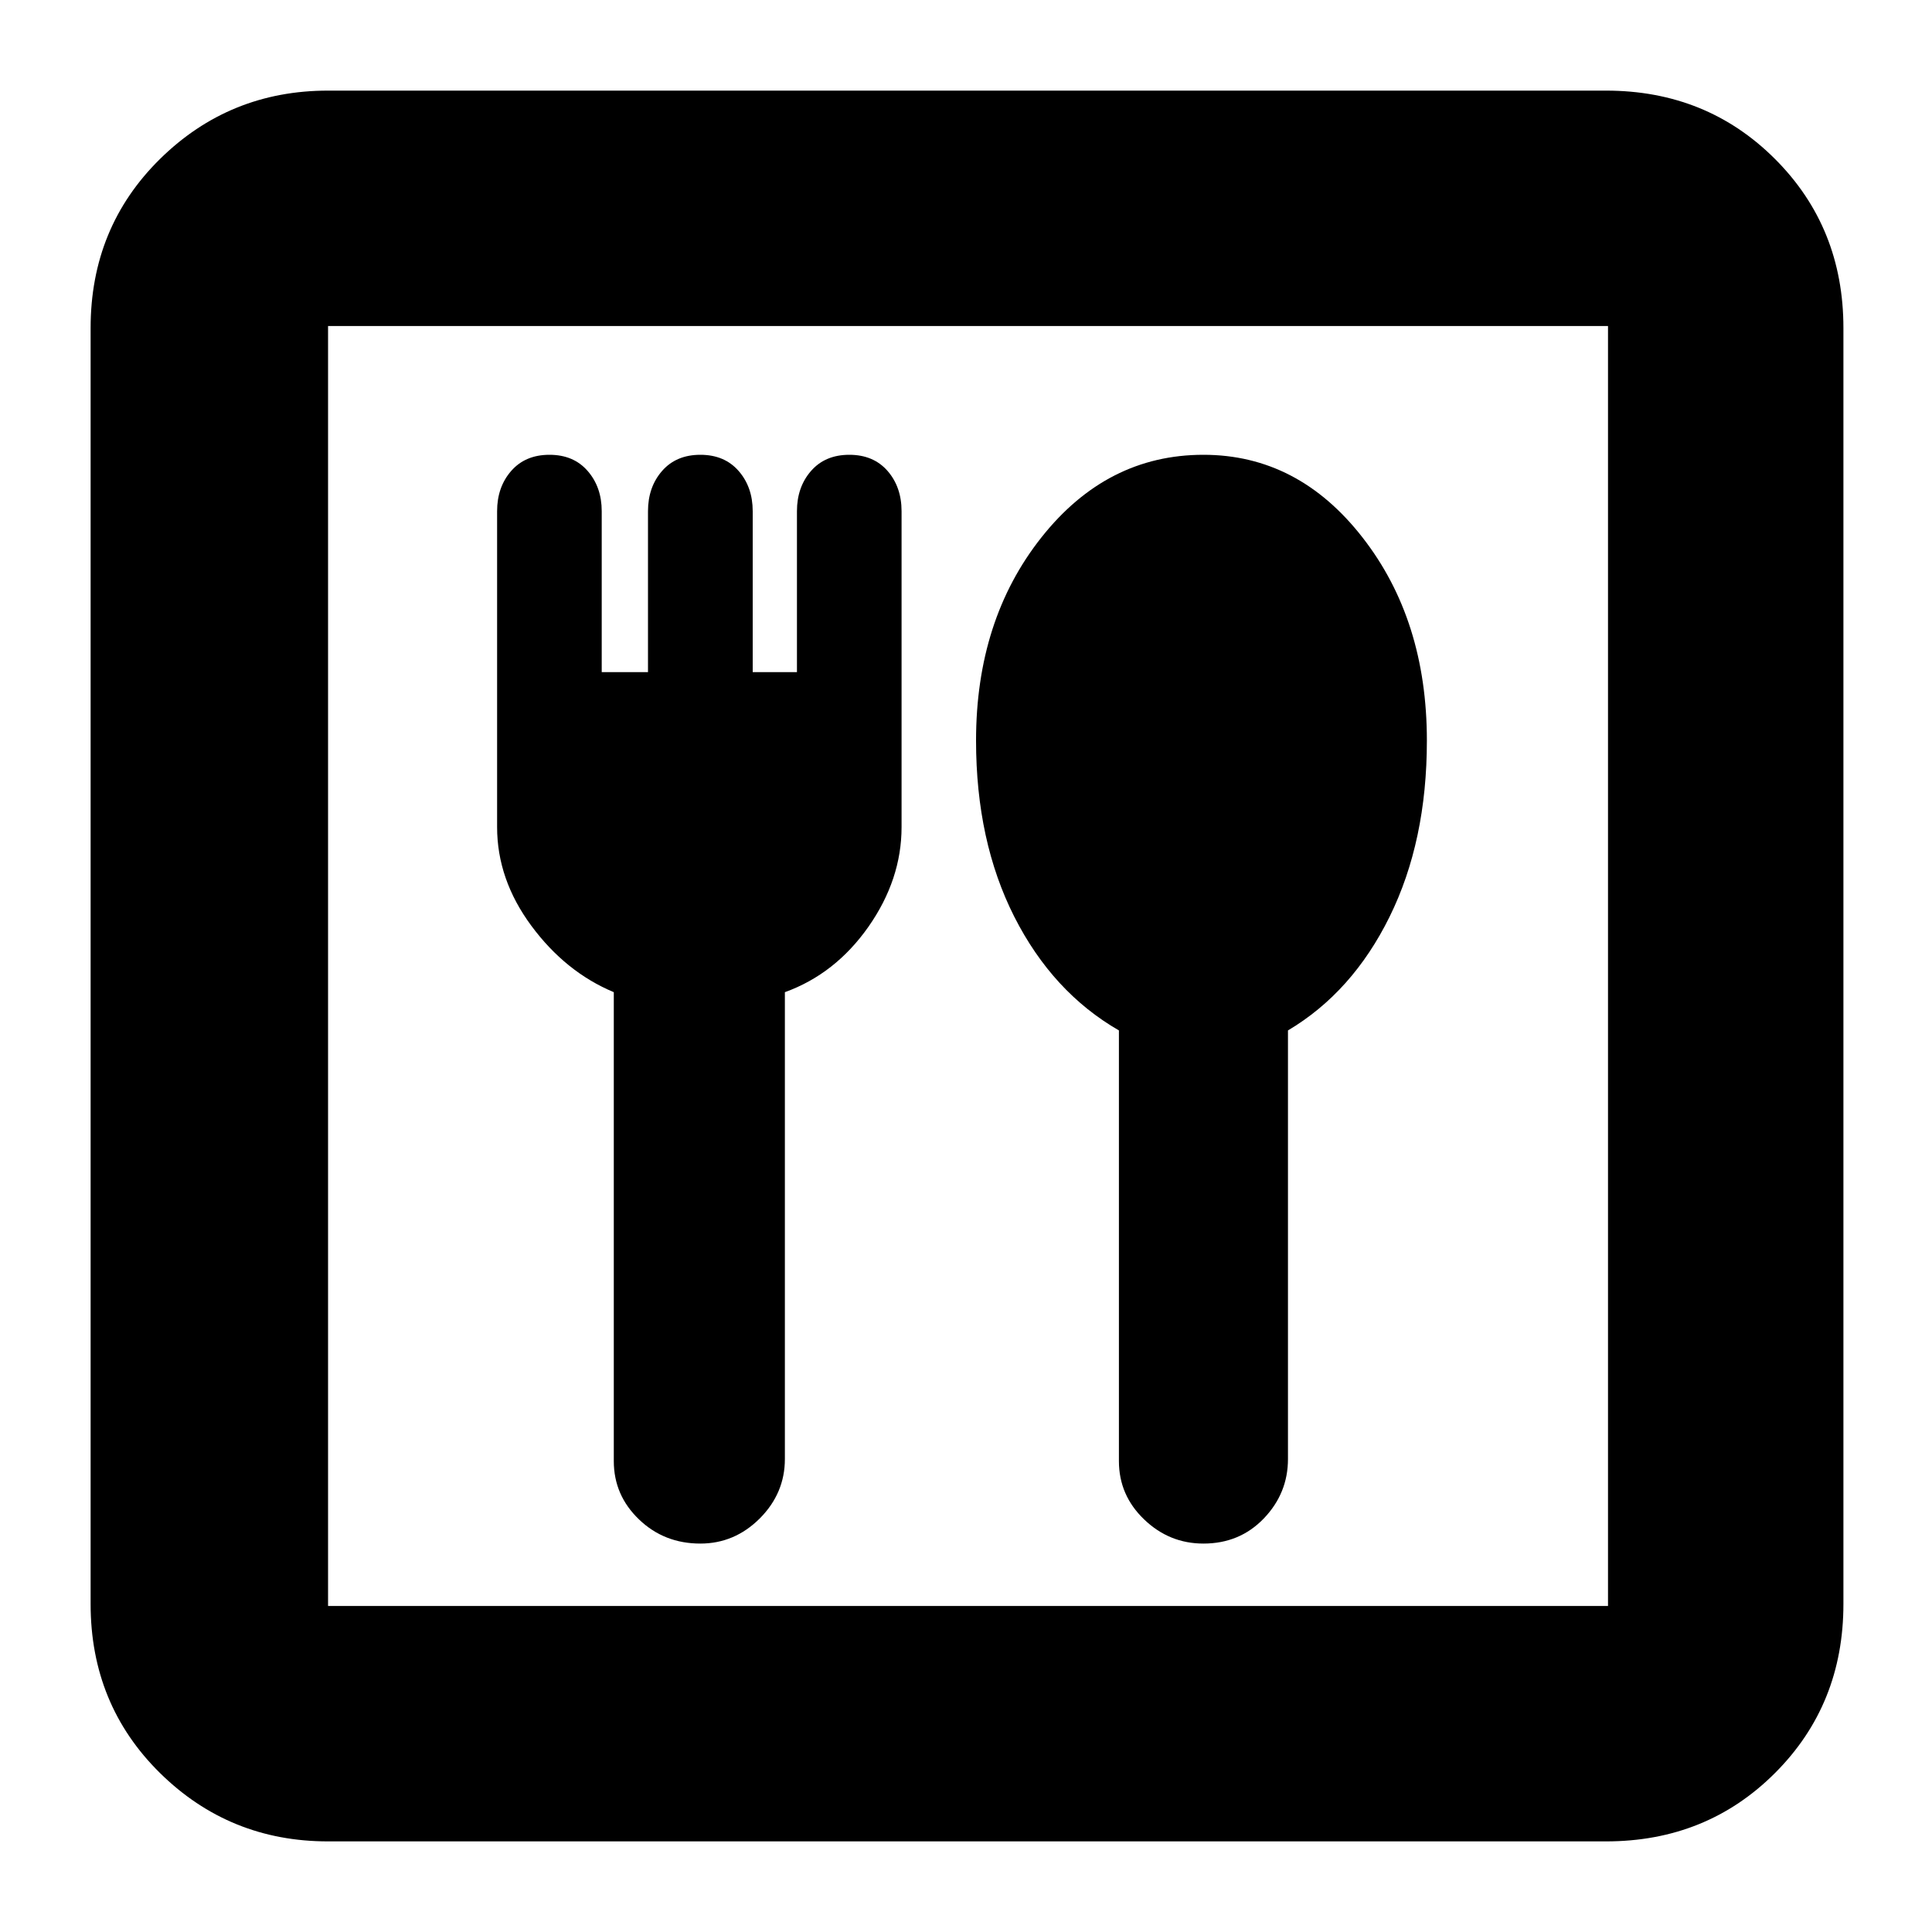 <svg xmlns="http://www.w3.org/2000/svg" height="20" width="20"><path d="M3.396 19.062Q2.375 19.062 1.656 18.354Q0.938 17.646 0.938 16.604V3.396Q0.938 2.354 1.656 1.646Q2.375 0.938 3.396 0.938H16.625Q17.667 0.938 18.375 1.646Q19.083 2.354 19.083 3.396V16.604Q19.083 17.646 18.375 18.354Q17.667 19.062 16.625 19.062ZM3.396 16.625H16.646Q16.646 16.625 16.646 16.625Q16.646 16.625 16.646 16.625V3.375Q16.646 3.375 16.646 3.375Q16.646 3.375 16.646 3.375H3.396Q3.396 3.375 3.396 3.375Q3.396 3.375 3.396 3.375V16.625Q3.396 16.625 3.396 16.625Q3.396 16.625 3.396 16.625ZM7.25 15.979Q7.604 15.979 7.865 15.719Q8.125 15.458 8.125 15.104V10.271Q8.646 10.083 8.99 9.594Q9.333 9.104 9.333 8.562V5.292Q9.333 5.042 9.188 4.875Q9.042 4.708 8.792 4.708Q8.542 4.708 8.396 4.875Q8.25 5.042 8.25 5.292V6.958H7.792V5.292Q7.792 5.042 7.646 4.875Q7.5 4.708 7.25 4.708Q7 4.708 6.854 4.875Q6.708 5.042 6.708 5.292V6.958H6.229V5.292Q6.229 5.042 6.083 4.875Q5.938 4.708 5.688 4.708Q5.438 4.708 5.292 4.875Q5.146 5.042 5.146 5.292V8.562Q5.146 9.104 5.5 9.583Q5.854 10.062 6.354 10.271V15.125Q6.354 15.479 6.615 15.729Q6.875 15.979 7.25 15.979ZM12.458 15.979Q12.833 15.979 13.083 15.719Q13.333 15.458 13.333 15.104V10.667Q14 10.271 14.385 9.49Q14.771 8.708 14.771 7.667Q14.771 6.417 14.104 5.563Q13.438 4.708 12.458 4.708Q11.458 4.708 10.781 5.563Q10.104 6.417 10.104 7.667Q10.104 8.708 10.5 9.49Q10.896 10.271 11.583 10.667V15.125Q11.583 15.479 11.844 15.729Q12.104 15.979 12.458 15.979ZM3.396 3.375Q3.396 3.375 3.396 3.375Q3.396 3.375 3.396 3.375V16.625Q3.396 16.625 3.396 16.625Q3.396 16.625 3.396 16.625Q3.396 16.625 3.396 16.625Q3.396 16.625 3.396 16.625V3.375Q3.396 3.375 3.396 3.375Q3.396 3.375 3.396 3.375Z"/></svg>